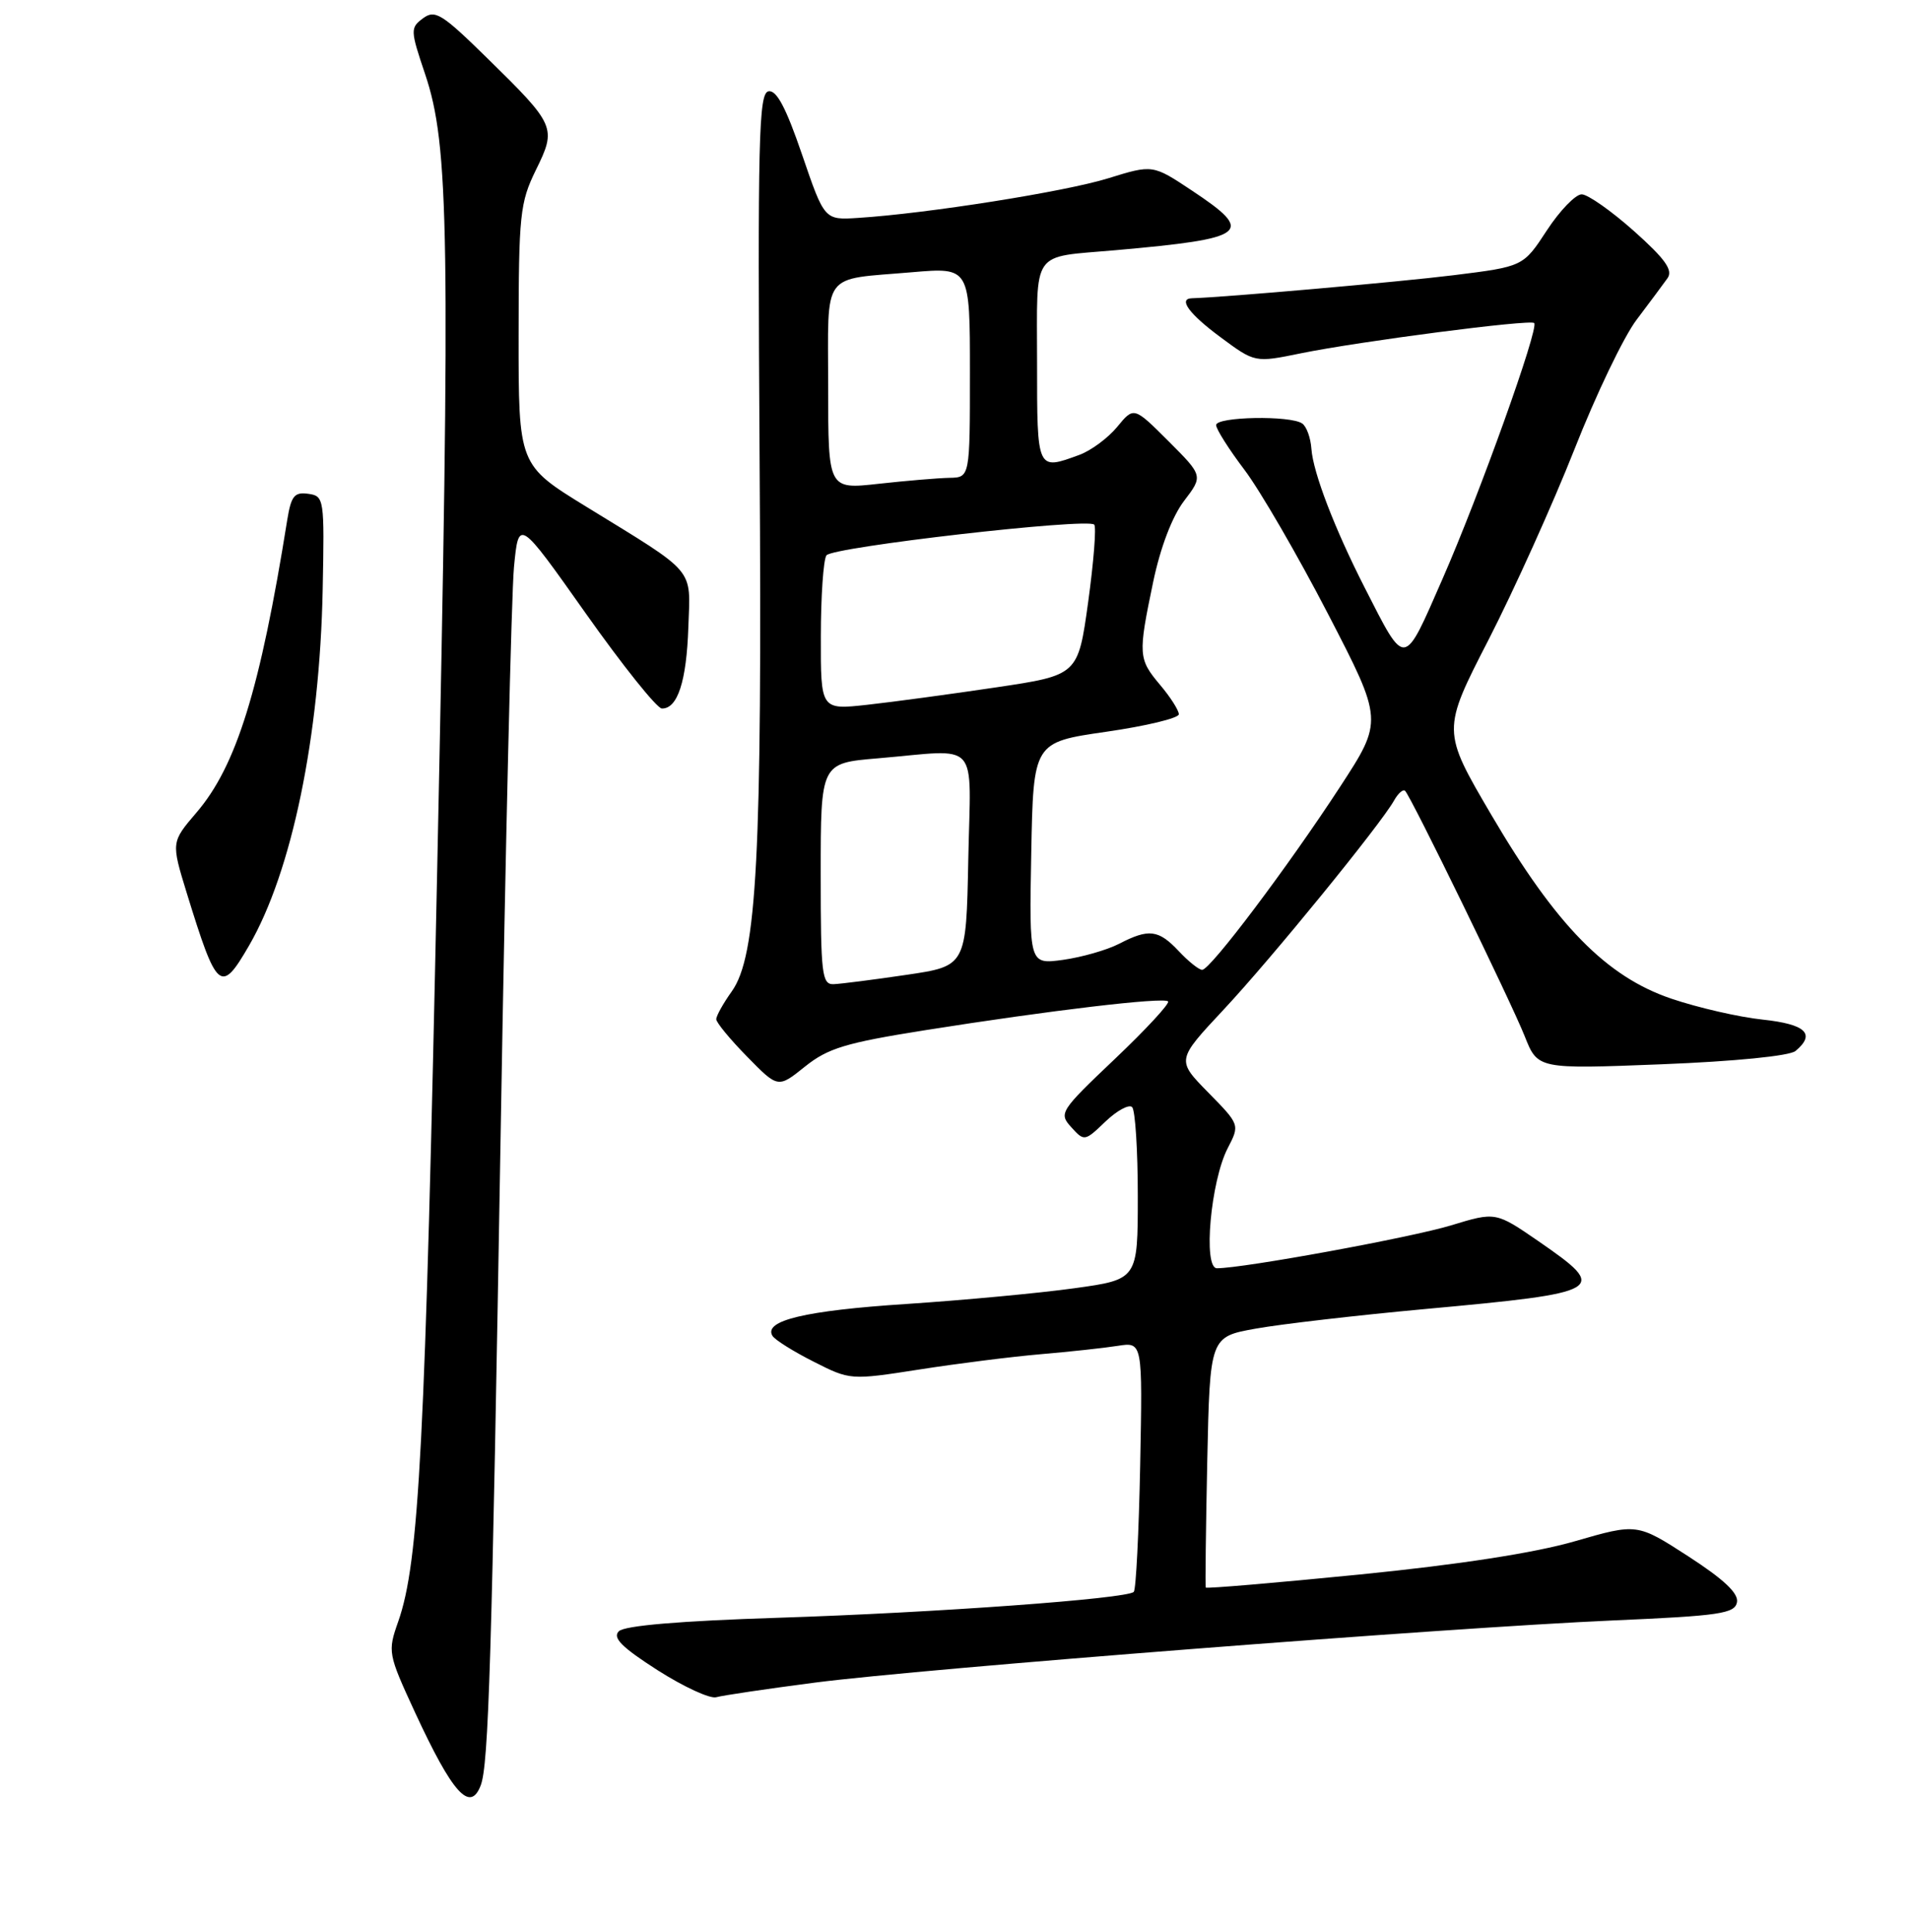 <?xml version="1.0" encoding="UTF-8" standalone="no"?>
<!DOCTYPE svg PUBLIC "-//W3C//DTD SVG 1.1//EN" "http://www.w3.org/Graphics/SVG/1.1/DTD/svg11.dtd" >
<svg xmlns="http://www.w3.org/2000/svg" xmlns:xlink="http://www.w3.org/1999/xlink" version="1.1" viewBox="0 0 256 259">
 <g >
 <path fill="currentColor"
d=" M 64.43 239.32 C 65.49 236.55 65.91 222.80 67.12 151.00 C 67.75 113.33 68.55 79.58 68.89 76.00 C 69.52 69.50 69.52 69.50 78.51 82.22 C 83.46 89.22 88.05 94.96 88.71 94.97 C 90.82 95.02 92.02 91.32 92.26 84.06 C 92.54 75.98 93.45 77.06 78.58 67.92 C 69.50 62.34 69.50 62.34 69.51 44.92 C 69.52 28.77 69.69 27.16 71.82 22.80 C 74.62 17.11 74.49 16.80 65.32 7.81 C 59.23 1.83 58.31 1.26 56.70 2.45 C 54.98 3.73 54.99 4.04 56.98 9.94 C 60.20 19.50 60.38 31.14 58.61 116.00 C 56.99 193.79 56.18 209.39 53.37 217.37 C 51.95 221.40 52.00 221.68 55.61 229.50 C 60.65 240.40 63.01 243.02 64.43 239.32 Z  M 109.23 225.54 C 123.81 223.65 194.16 218.17 216.15 217.21 C 230.48 216.59 232.52 216.29 232.81 214.77 C 233.04 213.57 231.06 211.71 226.28 208.61 C 219.42 204.18 219.42 204.18 211.09 206.59 C 205.68 208.16 195.57 209.72 182.26 211.05 C 170.98 212.17 161.69 212.96 161.61 212.80 C 161.53 212.63 161.62 205.01 161.81 195.85 C 162.17 179.19 162.17 179.19 168.33 178.09 C 171.73 177.48 181.86 176.31 190.86 175.48 C 215.19 173.25 215.71 172.94 206.24 166.40 C 200.47 162.43 200.47 162.43 194.49 164.25 C 189.14 165.88 166.66 170.00 163.11 170.00 C 161.22 170.00 162.27 158.31 164.55 153.91 C 166.18 150.76 166.18 150.76 161.93 146.43 C 157.68 142.10 157.68 142.10 163.98 135.36 C 170.40 128.50 185.04 110.53 186.85 107.30 C 187.40 106.32 188.07 105.74 188.33 106.01 C 189.16 106.85 202.52 134.27 204.36 138.90 C 206.11 143.31 206.11 143.31 222.70 142.66 C 232.53 142.27 239.85 141.54 240.65 140.88 C 243.40 138.59 242.04 137.29 236.25 136.67 C 233.09 136.34 227.57 135.07 224.00 133.86 C 215.29 130.90 208.58 124.05 199.88 109.22 C 193.26 97.93 193.26 97.93 199.53 85.72 C 202.97 79.00 208.14 67.53 211.02 60.24 C 213.89 52.94 217.64 45.11 219.37 42.84 C 221.09 40.56 222.95 38.07 223.50 37.29 C 224.26 36.21 223.20 34.72 219.00 30.97 C 215.97 28.27 212.82 26.06 212.00 26.05 C 211.18 26.04 209.07 28.22 207.33 30.88 C 204.16 35.73 204.16 35.73 194.83 36.89 C 187.58 37.79 164.26 39.84 159.75 39.98 C 157.87 40.03 159.38 42.09 163.60 45.21 C 168.20 48.62 168.20 48.62 174.35 47.36 C 182.26 45.75 205.11 42.78 205.63 43.30 C 206.30 43.96 198.32 66.24 193.35 77.58 C 188.06 89.66 188.45 89.62 182.90 78.75 C 178.88 70.86 176.00 63.36 175.77 60.17 C 175.67 58.70 175.12 57.17 174.54 56.77 C 172.98 55.66 163.00 55.85 163.00 56.98 C 163.00 57.52 164.71 60.22 166.79 62.97 C 168.88 65.73 173.92 74.42 177.99 82.28 C 185.40 96.59 185.40 96.59 179.59 105.50 C 172.61 116.20 162.22 130.00 161.13 130.00 C 160.70 130.00 159.29 128.88 158.00 127.50 C 155.27 124.60 153.98 124.44 149.97 126.52 C 148.35 127.35 144.99 128.31 142.49 128.66 C 137.94 129.28 137.94 129.28 138.22 114.39 C 138.50 99.50 138.50 99.50 148.25 98.09 C 153.61 97.32 158.00 96.26 158.00 95.74 C 158.00 95.22 156.88 93.45 155.50 91.82 C 152.56 88.32 152.52 87.79 154.56 78.01 C 155.53 73.38 157.11 69.24 158.69 67.16 C 161.26 63.79 161.26 63.79 156.62 59.14 C 151.97 54.50 151.97 54.50 149.74 57.22 C 148.51 58.71 146.23 60.40 144.68 60.97 C 138.96 63.07 139.00 63.16 139.00 48.57 C 139.00 33.23 138.08 34.55 149.50 33.54 C 167.31 31.96 168.28 31.20 159.75 25.54 C 154.50 22.05 154.50 22.05 148.50 23.91 C 142.71 25.70 124.28 28.62 115.00 29.21 C 110.50 29.50 110.50 29.50 107.50 20.72 C 105.35 14.43 104.08 12.03 103.00 12.24 C 101.69 12.49 101.54 18.56 101.81 61.51 C 102.16 114.79 101.46 128.14 98.08 132.89 C 96.93 134.50 96.00 136.17 96.00 136.62 C 96.00 137.06 97.86 139.32 100.14 141.64 C 104.28 145.87 104.28 145.87 107.89 142.97 C 110.97 140.50 113.35 139.78 124.00 138.09 C 140.70 135.44 155.97 133.63 156.56 134.23 C 156.82 134.49 153.62 137.96 149.44 141.93 C 142.07 148.93 141.88 149.22 143.59 151.10 C 145.32 153.01 145.39 153.00 148.16 150.34 C 149.71 148.86 151.32 147.99 151.74 148.40 C 152.16 148.82 152.50 154.19 152.50 160.33 C 152.50 171.50 152.50 171.50 144.00 172.68 C 139.32 173.33 129.18 174.28 121.46 174.79 C 107.93 175.67 102.28 177.02 103.54 179.07 C 103.87 179.60 106.35 181.16 109.05 182.52 C 113.94 185.00 113.98 185.01 123.23 183.57 C 128.33 182.77 135.65 181.85 139.50 181.52 C 143.35 181.19 147.99 180.69 149.82 180.40 C 153.14 179.88 153.14 179.88 152.82 196.36 C 152.64 205.42 152.26 213.08 151.96 213.38 C 151.03 214.30 125.42 216.17 104.30 216.85 C 91.15 217.27 83.69 217.90 82.94 218.66 C 82.07 219.53 83.33 220.80 88.14 223.88 C 91.64 226.11 95.17 227.74 96.00 227.50 C 96.83 227.26 102.78 226.38 109.23 225.54 Z  M 33.38 126.75 C 39.12 116.84 42.86 98.73 43.25 79.00 C 43.49 66.81 43.45 66.49 41.31 66.19 C 39.46 65.93 39.02 66.48 38.50 69.69 C 34.87 92.40 31.69 102.67 26.34 108.91 C 22.94 112.89 22.94 112.89 25.03 119.70 C 29.09 132.86 29.59 133.29 33.38 126.75 Z  M 110.00 117.15 C 110.00 102.29 110.00 102.29 117.65 101.65 C 131.54 100.47 130.10 98.85 129.78 115.24 C 129.50 129.49 129.50 129.49 121.50 130.67 C 117.10 131.32 112.71 131.88 111.75 131.92 C 110.16 131.99 110.00 130.65 110.00 117.15 Z  M 110.02 85.33 C 110.02 79.92 110.36 75.02 110.77 74.44 C 111.55 73.32 145.73 69.40 146.66 70.32 C 146.96 70.63 146.59 75.29 145.85 80.69 C 144.49 90.50 144.49 90.50 133.49 92.14 C 127.45 93.04 119.69 94.09 116.25 94.47 C 110.00 95.16 110.00 95.16 110.02 85.33 Z  M 111.00 51.87 C 111.00 36.12 109.95 37.55 122.25 36.49 C 130.00 35.83 130.00 35.83 130.00 49.91 C 130.00 64.00 130.00 64.00 127.25 64.05 C 125.74 64.08 121.46 64.44 117.75 64.85 C 111.00 65.60 111.00 65.60 111.00 51.87 Z "/>
</g>
</svg>